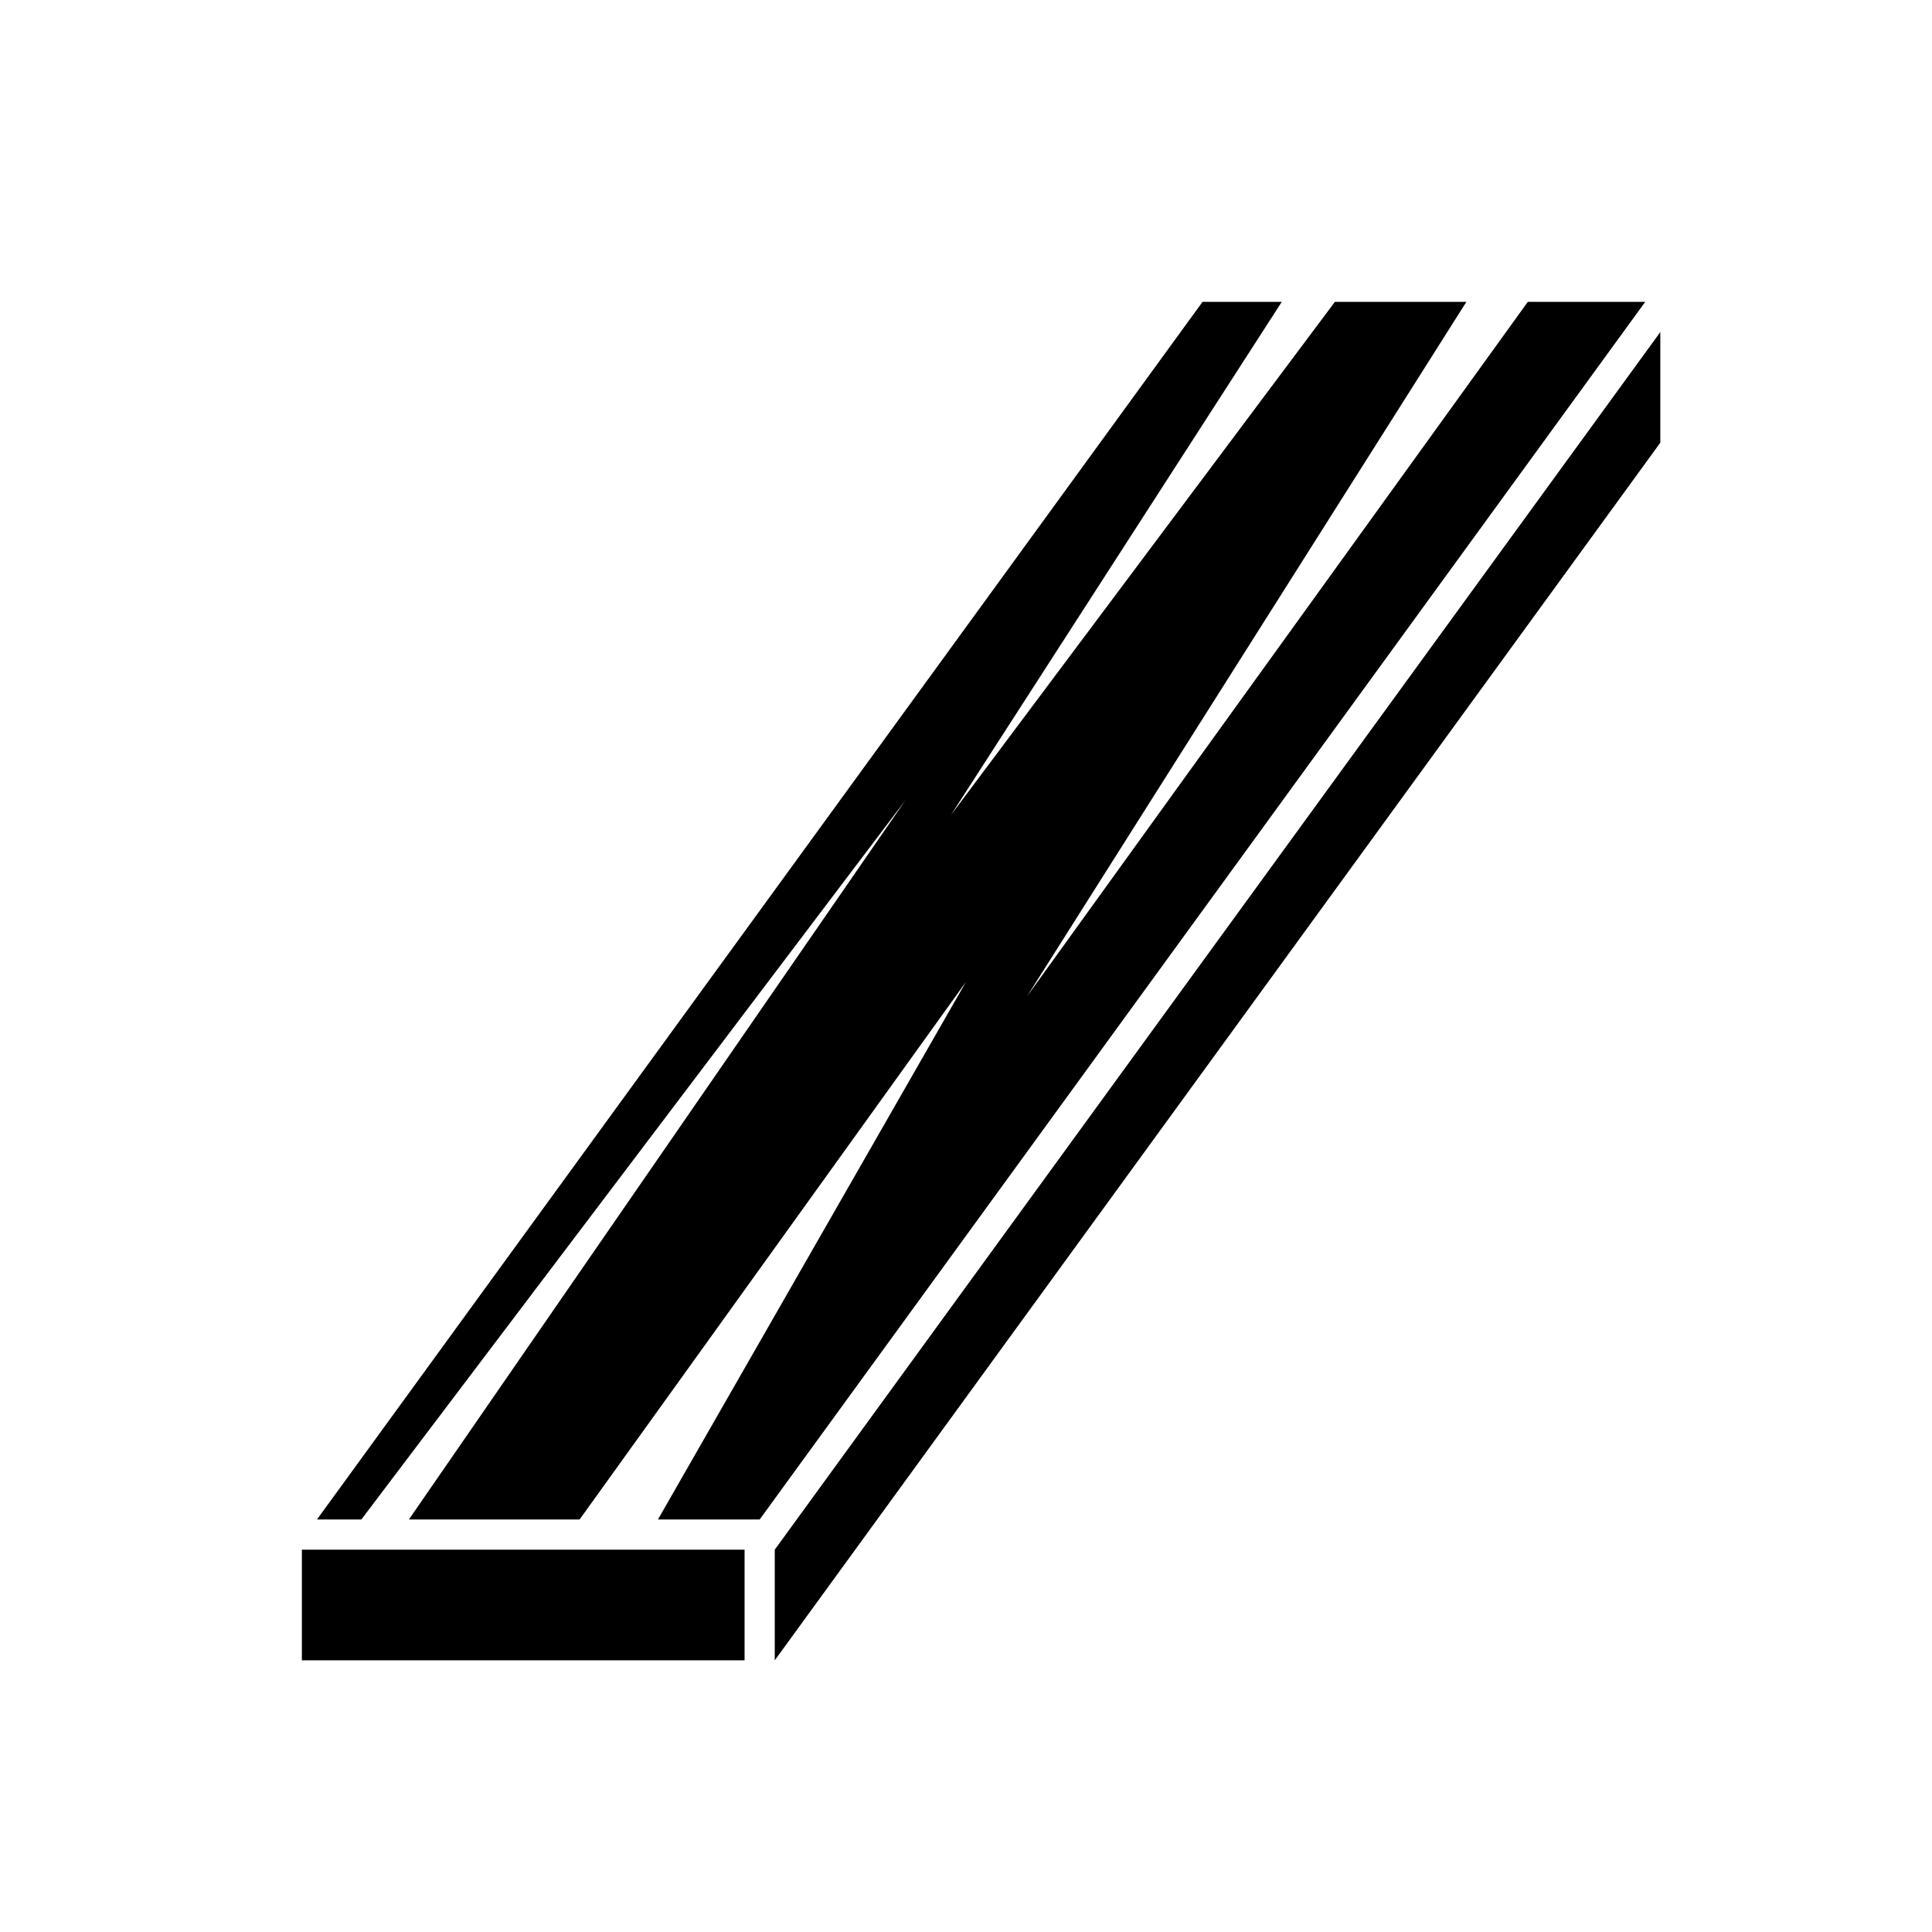 <?xml version="1.0" encoding="utf-8"?>
<!-- Generator: Adobe Illustrator 26.0.2, SVG Export Plug-In . SVG Version: 6.00 Build 0)  -->
<svg version="1.1" xmlns="http://www.w3.org/2000/svg" xmlns:xlink="http://www.w3.org/1999/xlink" x="0px" y="0px"
	 viewBox="0 0 128 128" style="enable-background:new 0 0 128 128;" xml:space="preserve">
<style type="text/css">
	.st0{fill:#020202;}
	.st1{fill:#606060;}
	.st2{fill:#FFFFFF;}
</style>
<g id="Base">
</g>
<g id="Content">
	<rect x="20" y="102.67" width="29.33" height="7.33"/>
	<polygon points="109,20 50.33,100.67 43.59,100.67 64,65.05 38.4,100.67 27.09,100.67 60,53 23.94,100.67 21,100.67 79.67,20 
		84.92,20 63,54 88.44,20 97.15,20 68.05,66 101.22,20 	"/>
	<polygon points="51.33,102.67 110,22 110,29.33 51.33,110 	"/>
</g>
</svg>
